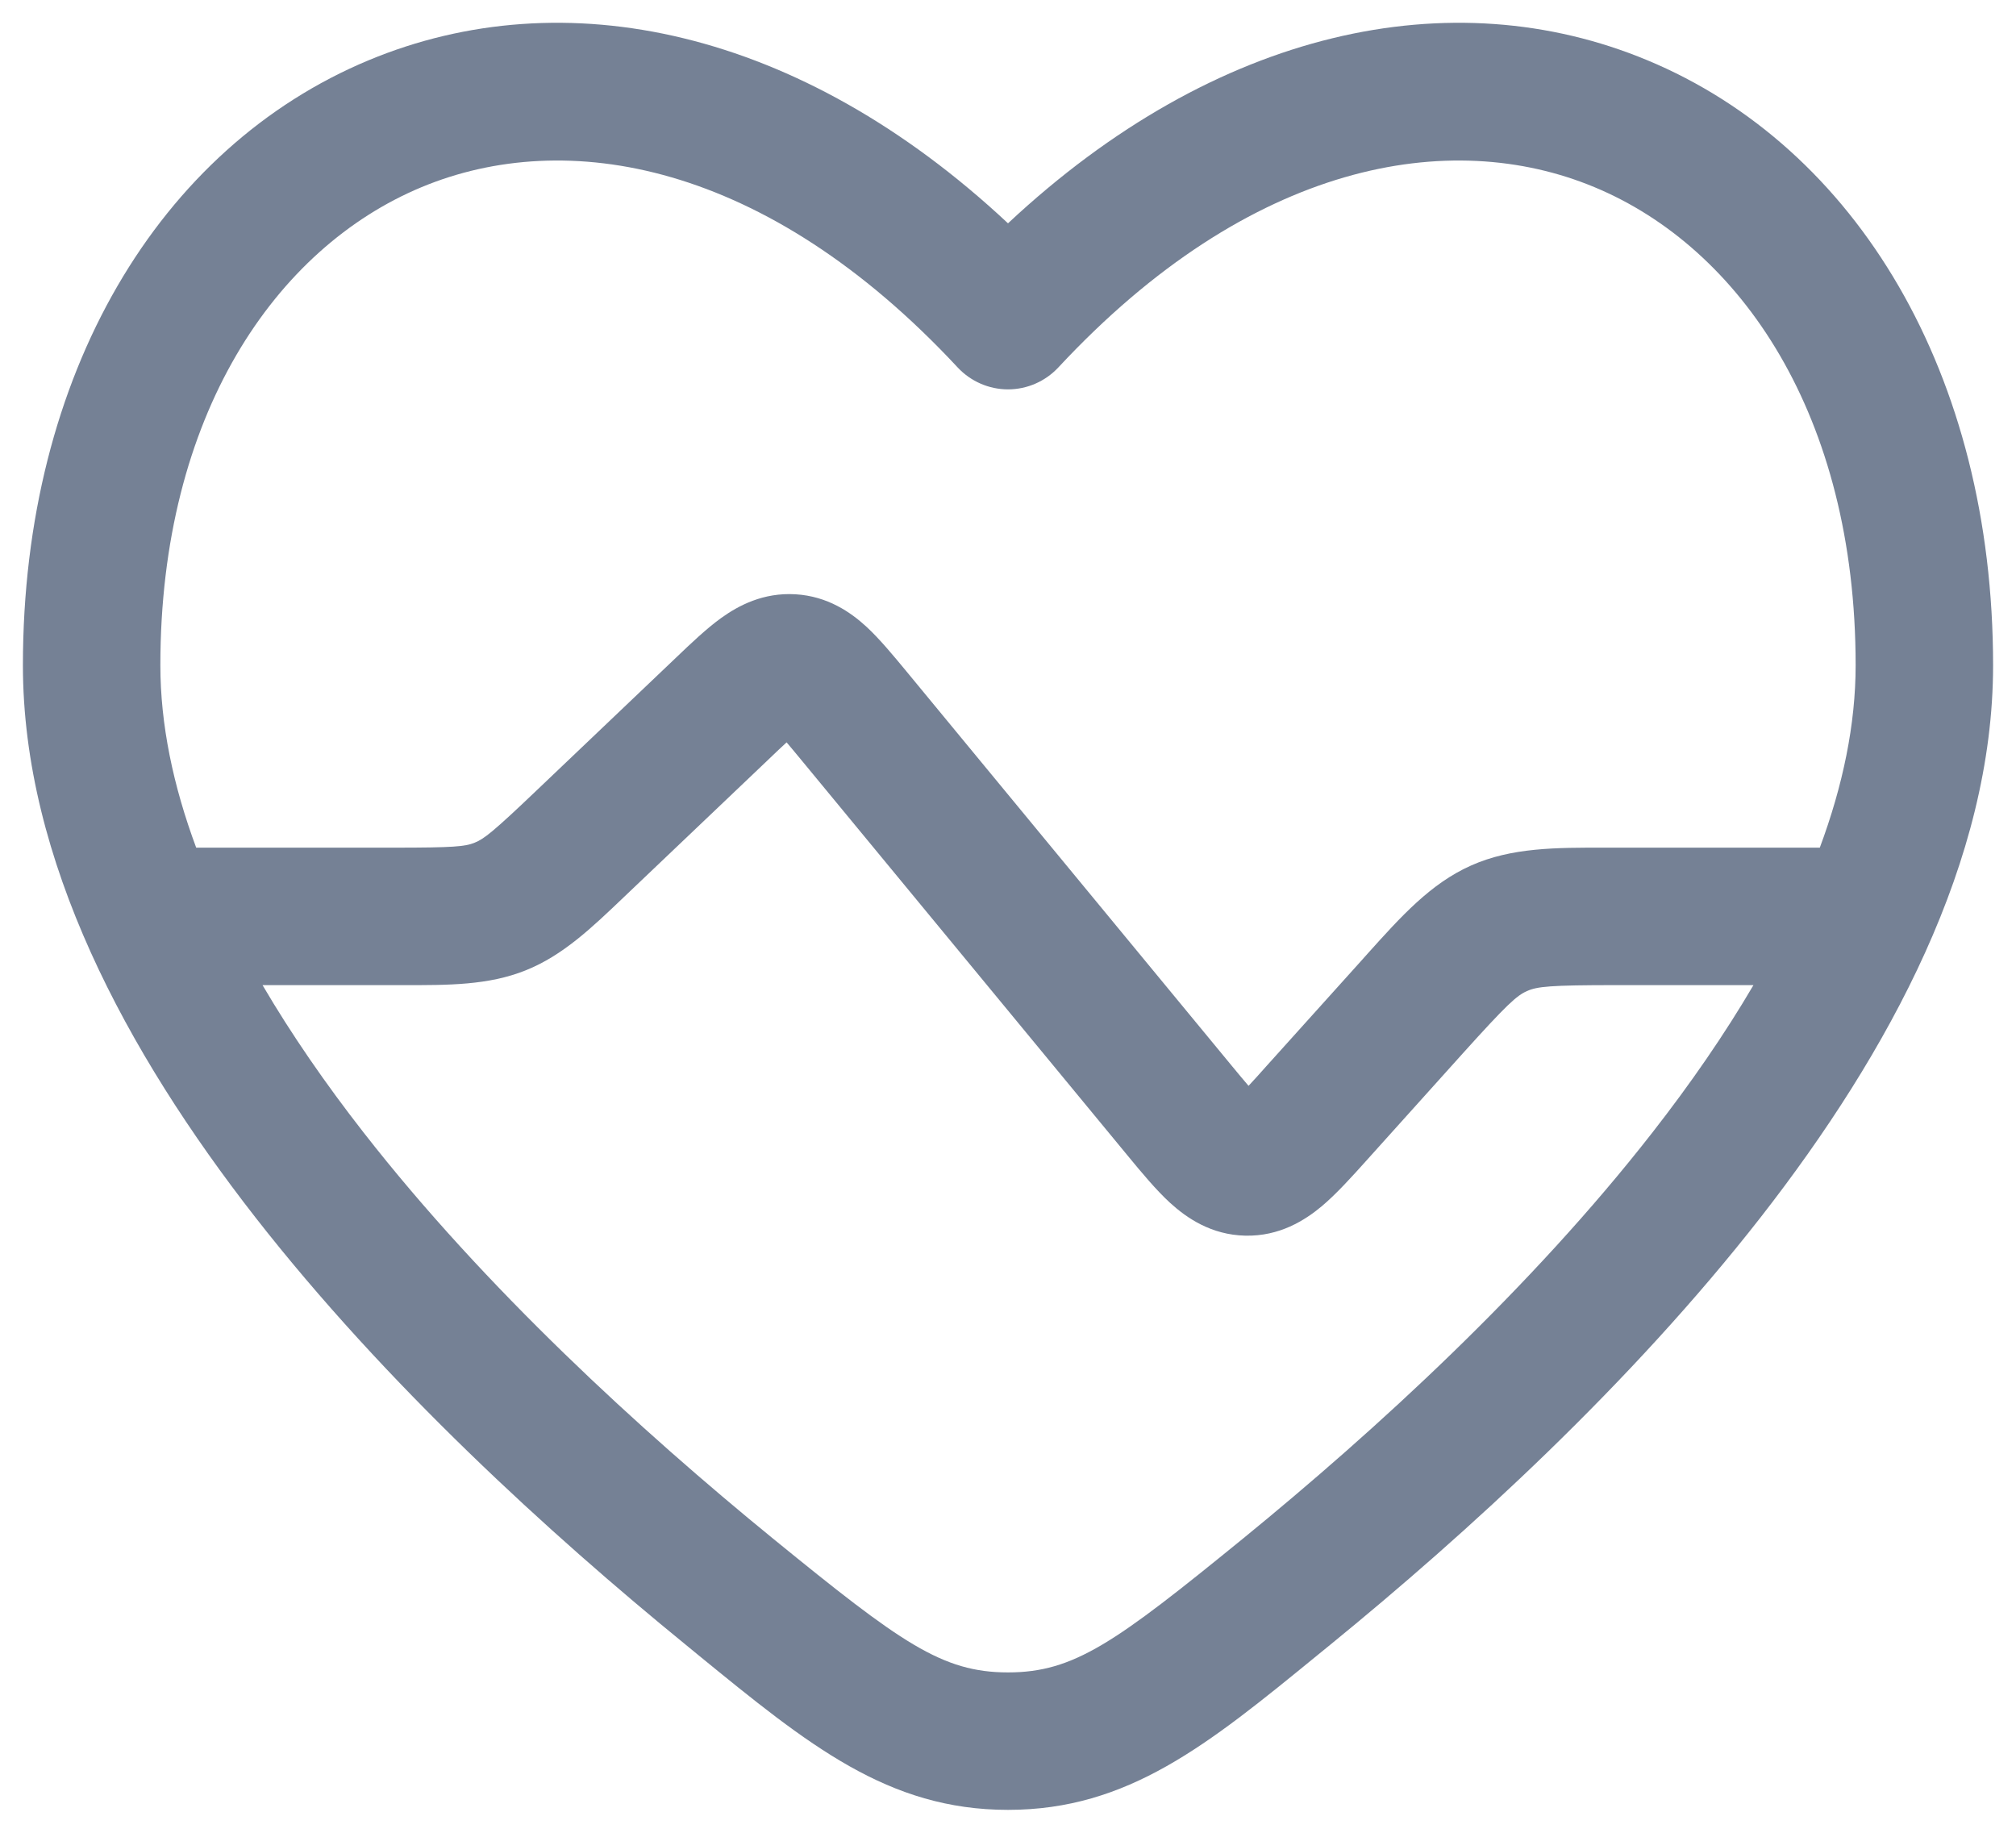 <svg width="22" height="20" viewBox="0 0 22 20" fill="none" xmlns="http://www.w3.org/2000/svg">
<path fill-rule="evenodd" clip-rule="evenodd" d="M21.75 7.26C21.75 4.079 20.258 1.606 17.976 0.657C15.846 -0.229 13.274 0.31 11 2.437C8.726 0.31 6.154 -0.229 4.024 0.657C1.742 1.607 0.25 4.079 0.25 7.26C0.25 9.386 1.379 11.479 2.786 13.283C4.207 15.104 5.995 16.735 7.488 17.952L7.622 18.062C8.822 19.042 9.69 19.75 11 19.75C12.31 19.75 13.178 19.042 14.377 18.062L14.512 17.952C16.005 16.735 17.793 15.104 19.214 13.283C20.621 11.479 21.75 9.386 21.75 7.26ZM11.549 4.01C13.647 1.755 15.827 1.388 17.399 2.042C18.992 2.704 20.25 4.53 20.25 7.26C20.25 7.905 20.111 8.573 19.859 9.25H17.636L17.524 9.25C16.978 9.249 16.494 9.248 16.053 9.445C15.612 9.641 15.288 10.002 14.923 10.408L14.848 10.492L13.819 11.635C13.743 11.721 13.68 11.79 13.625 11.849C13.572 11.788 13.513 11.716 13.44 11.628L9.889 7.323C9.749 7.154 9.6 6.973 9.454 6.838C9.284 6.682 9.032 6.506 8.681 6.485C8.329 6.464 8.059 6.608 7.871 6.743C7.71 6.859 7.54 7.021 7.381 7.173L5.852 8.629C5.38 9.079 5.282 9.155 5.179 9.196C5.076 9.238 4.952 9.25 4.3 9.25H2.141C1.889 8.573 1.75 7.905 1.75 7.26C1.75 4.531 3.008 2.705 4.601 2.042C6.173 1.388 8.353 1.755 10.451 4.01C10.593 4.162 10.792 4.249 11 4.249C11.208 4.249 11.407 4.162 11.549 4.01ZM2.865 10.75C3.18 11.287 3.552 11.826 3.969 12.36C5.293 14.057 6.986 15.607 8.436 16.79C9.829 17.925 10.278 18.25 11 18.25C11.722 18.25 12.171 17.925 13.564 16.79C15.014 15.607 16.707 14.057 18.031 12.36C18.448 11.826 18.82 11.287 19.135 10.75H17.636C16.912 10.75 16.775 10.765 16.663 10.815C16.551 10.865 16.448 10.957 15.963 11.495L14.909 12.667C14.751 12.843 14.584 13.028 14.424 13.163C14.238 13.318 13.963 13.492 13.59 13.484C13.217 13.476 12.949 13.29 12.77 13.127C12.616 12.986 12.457 12.794 12.307 12.612L8.755 8.306C8.687 8.224 8.632 8.157 8.584 8.101C8.529 8.151 8.466 8.211 8.39 8.284L6.813 9.785C6.457 10.125 6.142 10.427 5.736 10.589C5.33 10.752 4.893 10.751 4.401 10.75L2.865 10.75Z" fill="#758195"/>
</svg>
